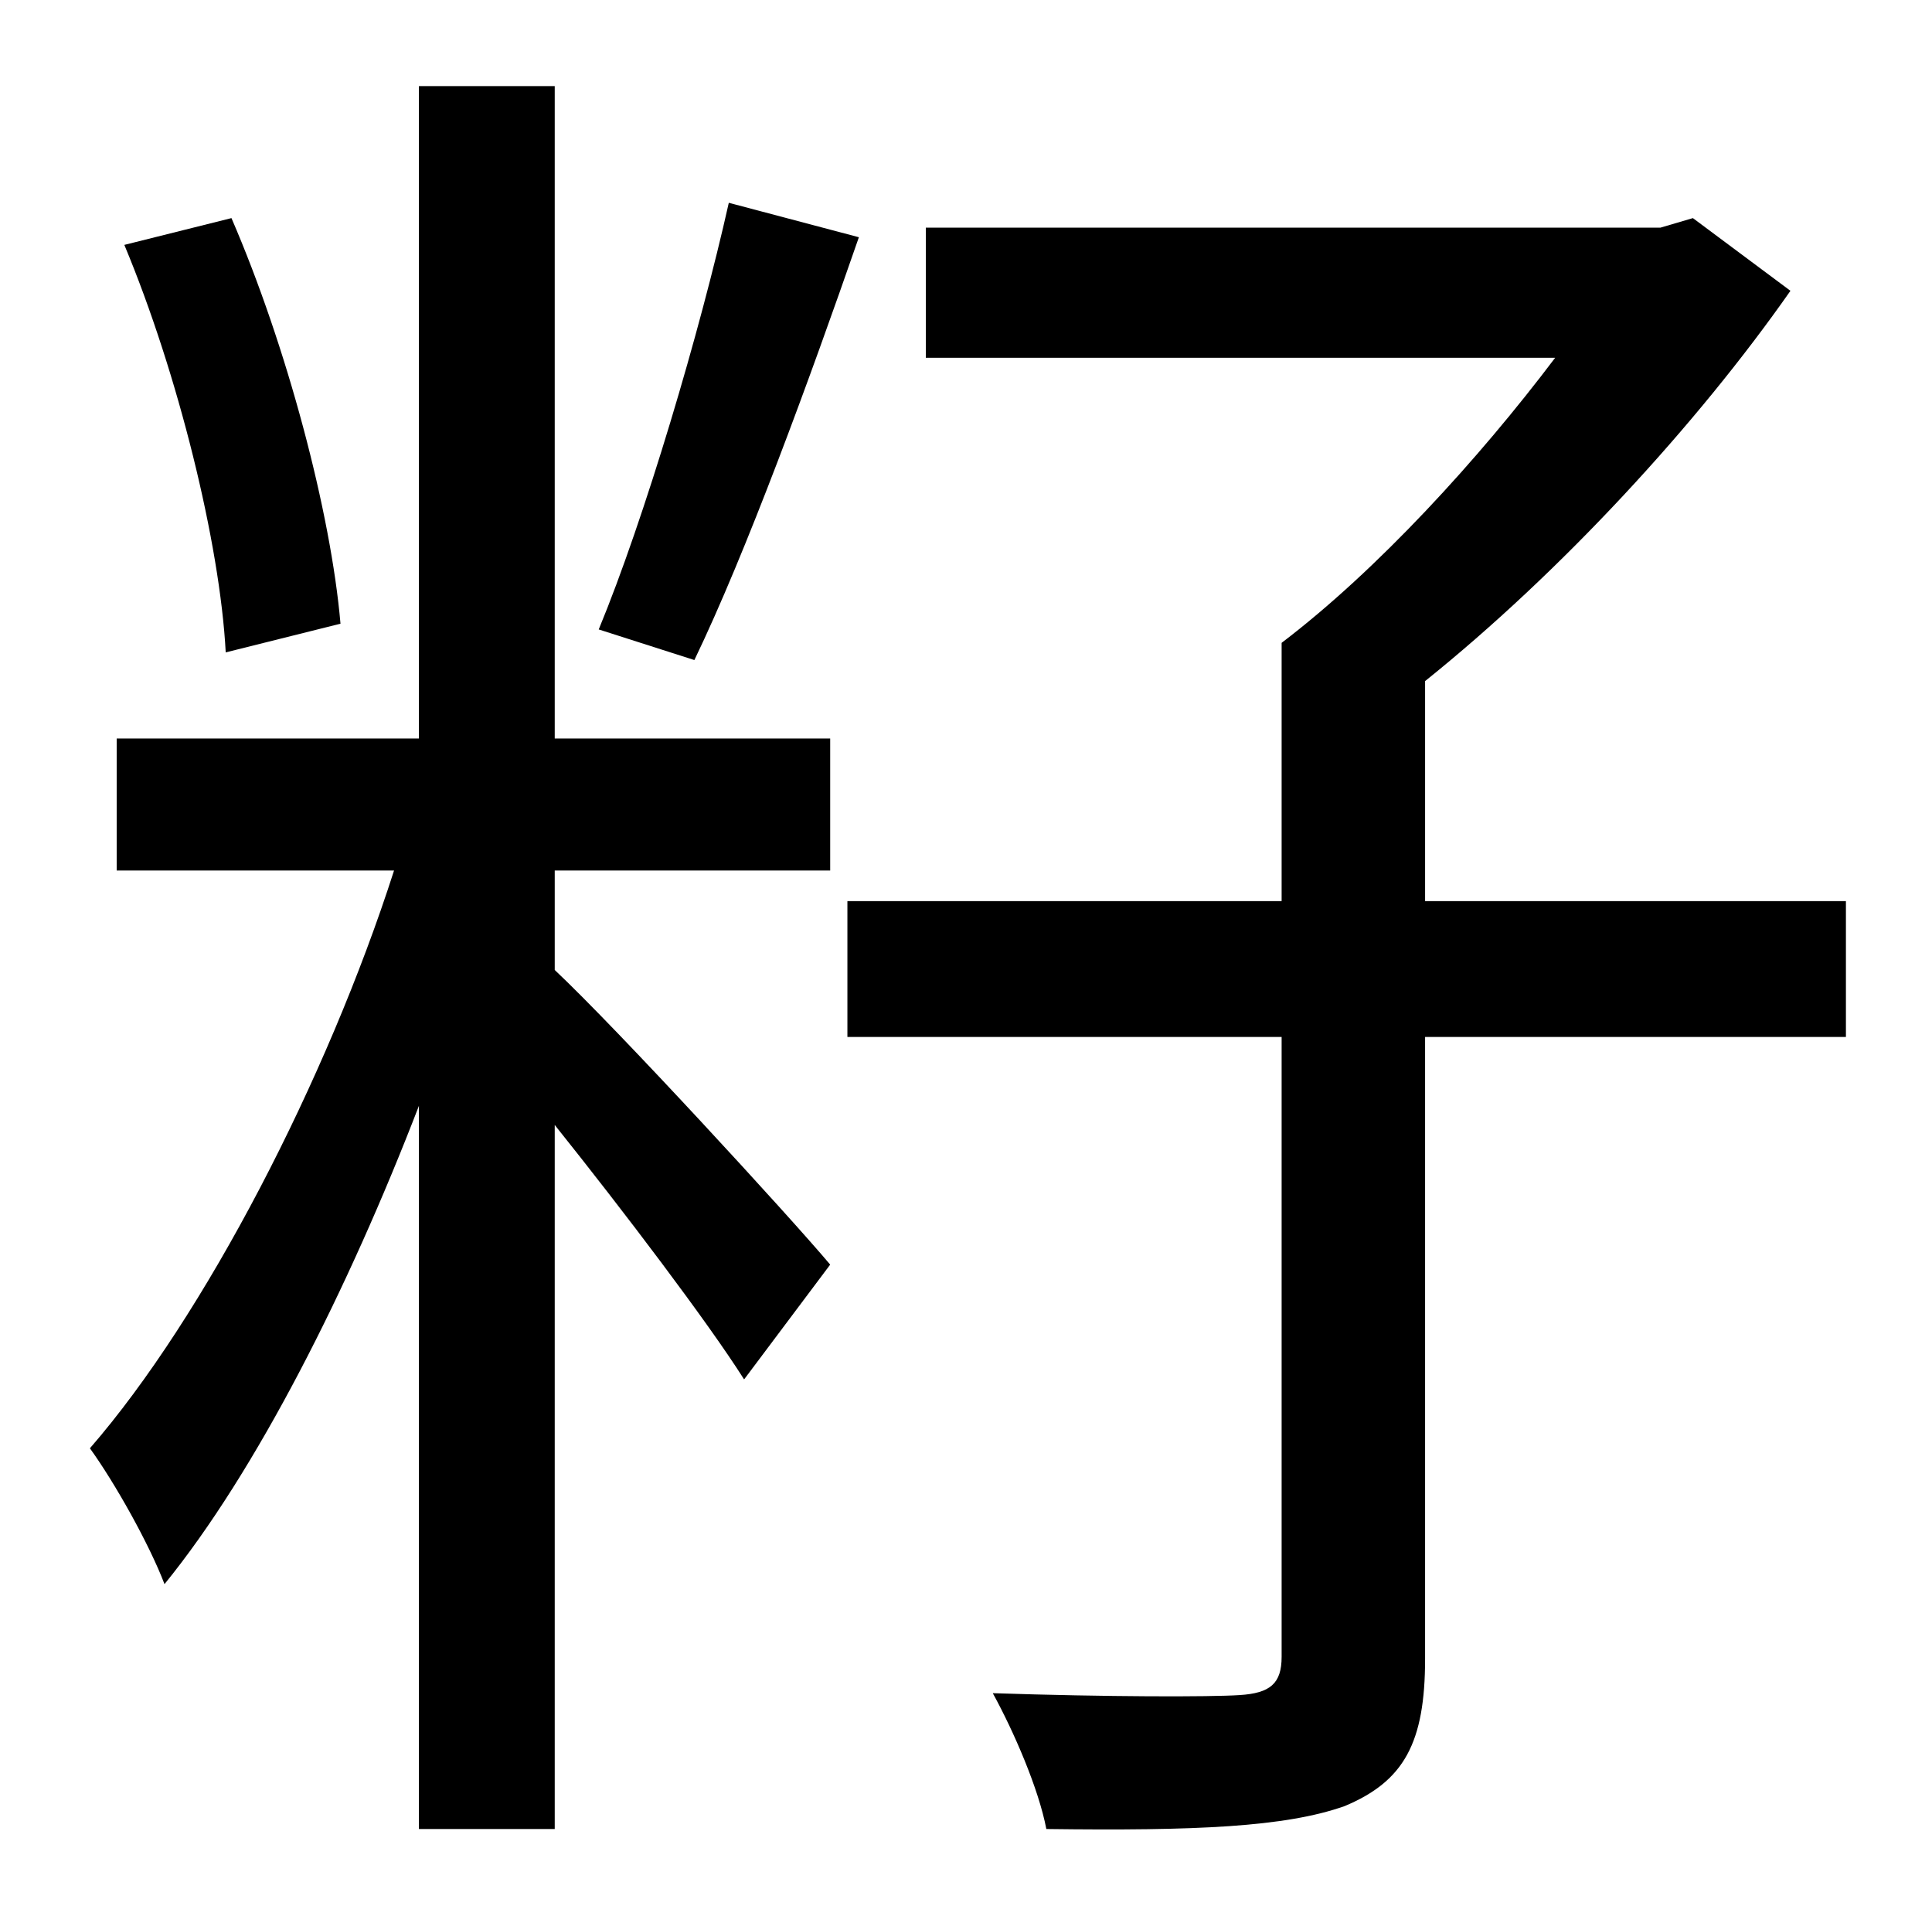<?xml version="1.0" standalone="no"?>
<!DOCTYPE svg PUBLIC "-//W3C//DTD SVG 1.1//EN" "http://www.w3.org/Graphics/SVG/1.1/DTD/svg11.dtd" >
<svg xmlns="http://www.w3.org/2000/svg" xmlns:xlink="http://www.w3.org/1999/xlink" version="1.1" viewBox="-10 0 1010 1000">
   <path fill="currentColor"
d="M371 106l68 18c-26 75 -59 165 -86 221l-50 -16c24 -58 53 -156 68 -223zM168 326l-60 15c-3 -57 -25 -146 -53 -213l56 -14c29 67 52 154 57 212zM280 45v341h144v69h-144v52c33 31 123 129 144 154l-45 60c-19 -30 -63 -88 -99 -133v368h-71v-378
c-37 96 -85 191 -133 250c-8 -21 -26 -53 -39 -71c60 -69 124 -193 159 -302h-145v-69h158v-341h71zM955 471v71h-220v325c0 44 -11 64 -42 77c-31 11 -78 13 -156 12c-4 -21 -17 -51 -28 -71c60 2 114 2 129 1c16 -1 22 -6 22 -20v-324h-227v-71h227v-135
c50 -38 103 -96 143 -149h-329v-68h384l17 -5l51 38c-49 70 -120 147 -191 204v115h220z" />
</svg>

